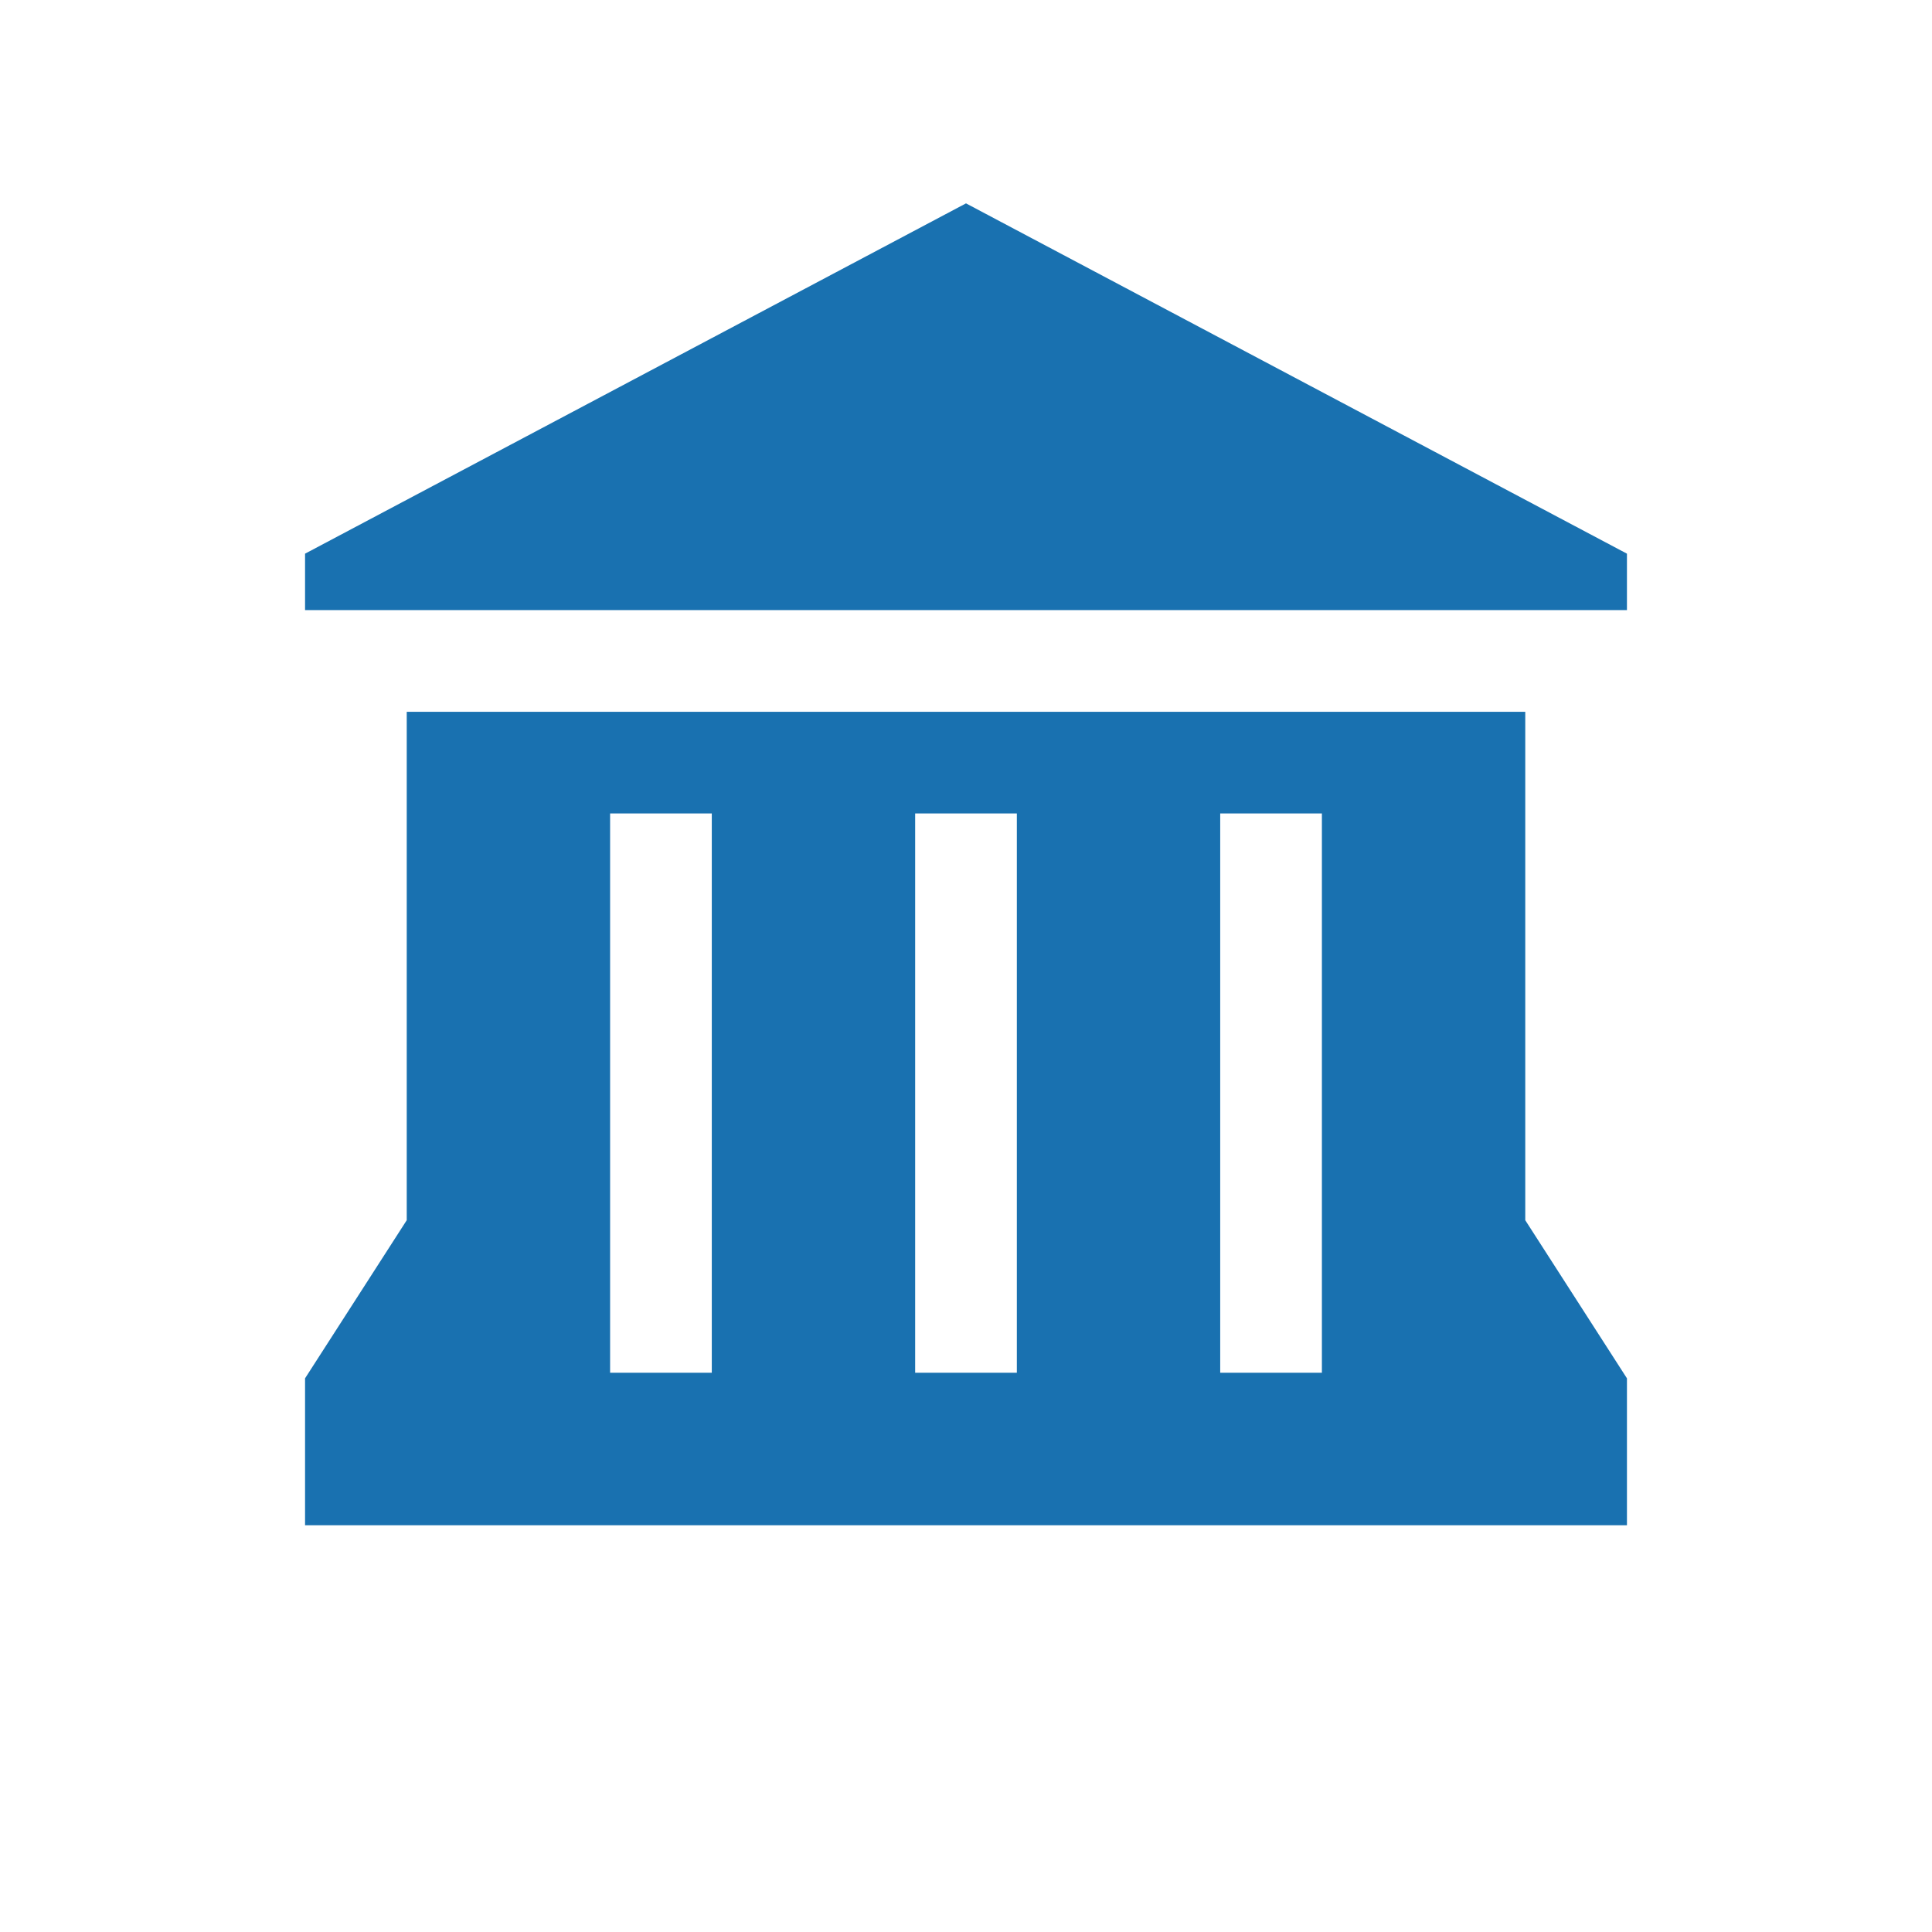 <svg xmlns="http://www.w3.org/2000/svg" viewBox="0 0 19 19" height="19" width="19"><title>town-hall-15.svg</title><rect fill="none" x="0" y="0" width="19" height="19"></rect><path fill="#1971B0" transform="translate(2 2)" d="M7.5,0L1,3.445V4h13V3.445L7.5,0z M2,5v5l-1,1.555V13h13v-1.445L13,10V5H2z M4,6h1v5.5H4V6z M7,6h1v5.5H7
	V6z M10,6h1v5.5h-1V6z"></path></svg>
